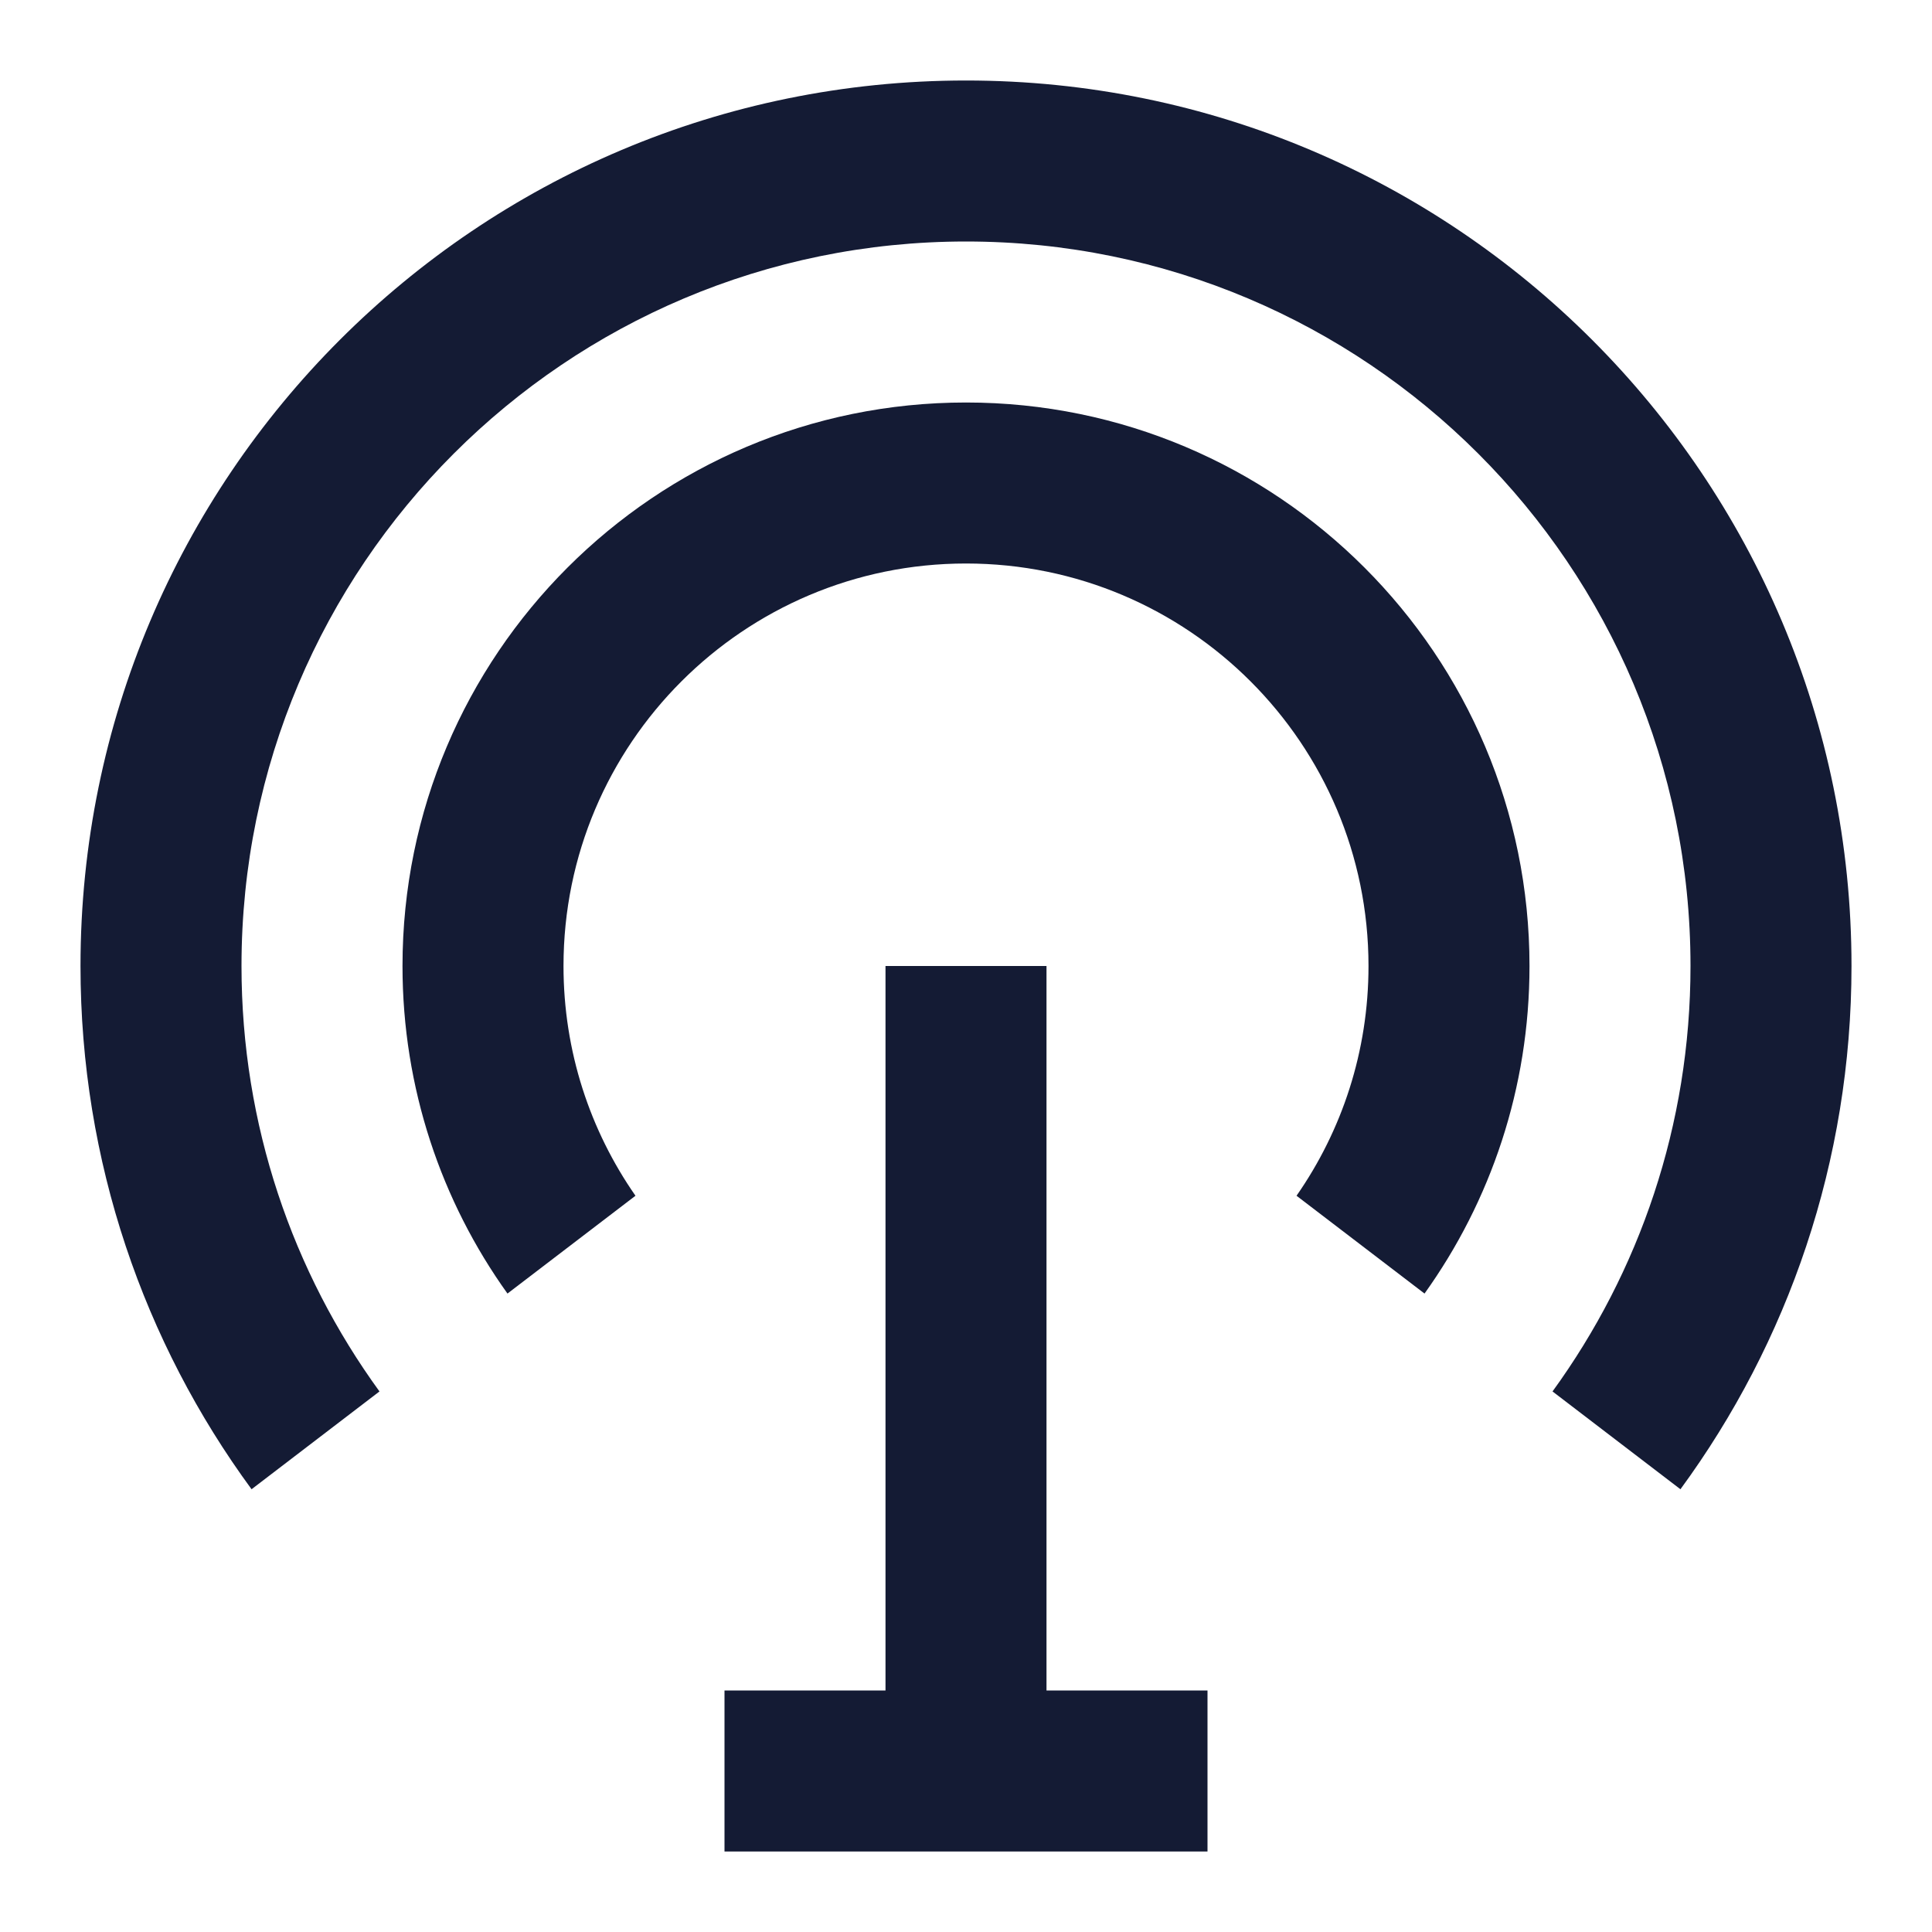 <svg width="24" height="24" viewBox="0 0 24 24" fill="none" xmlns="http://www.w3.org/2000/svg">
<path d="M3 12C3 7.029 7.029 3 12 3C16.971 3 21 7.029 21 12C21 13.976 20.364 15.801 19.286 17.285L20.875 18.5C22.21 16.679 23 14.43 23 12C23 5.925 18.075 1 12 1C5.925 1 1 5.925 1 12C1 14.43 1.789 16.679 3.125 18.5L4.714 17.285C3.636 15.801 3 13.976 3 12Z" fill="#141B34"/>
<path d="M7 12C7 9.239 9.239 7 12 7C14.761 7 17 9.239 17 12C17 13.062 16.67 14.044 16.106 14.854L17.696 16.069C18.517 14.923 19 13.517 19 12C19 8.134 15.866 5 12 5C8.134 5 5 8.134 5 12C5 13.517 5.483 14.923 6.304 16.069L7.894 14.854C7.33 14.044 7 13.061 7 12Z" fill="#141B34"/>
<path fill-rule="evenodd" clip-rule="evenodd" d="M11 21V12H13V21H15V23H9V21H11Z" fill="#141B34"/>
</svg>
